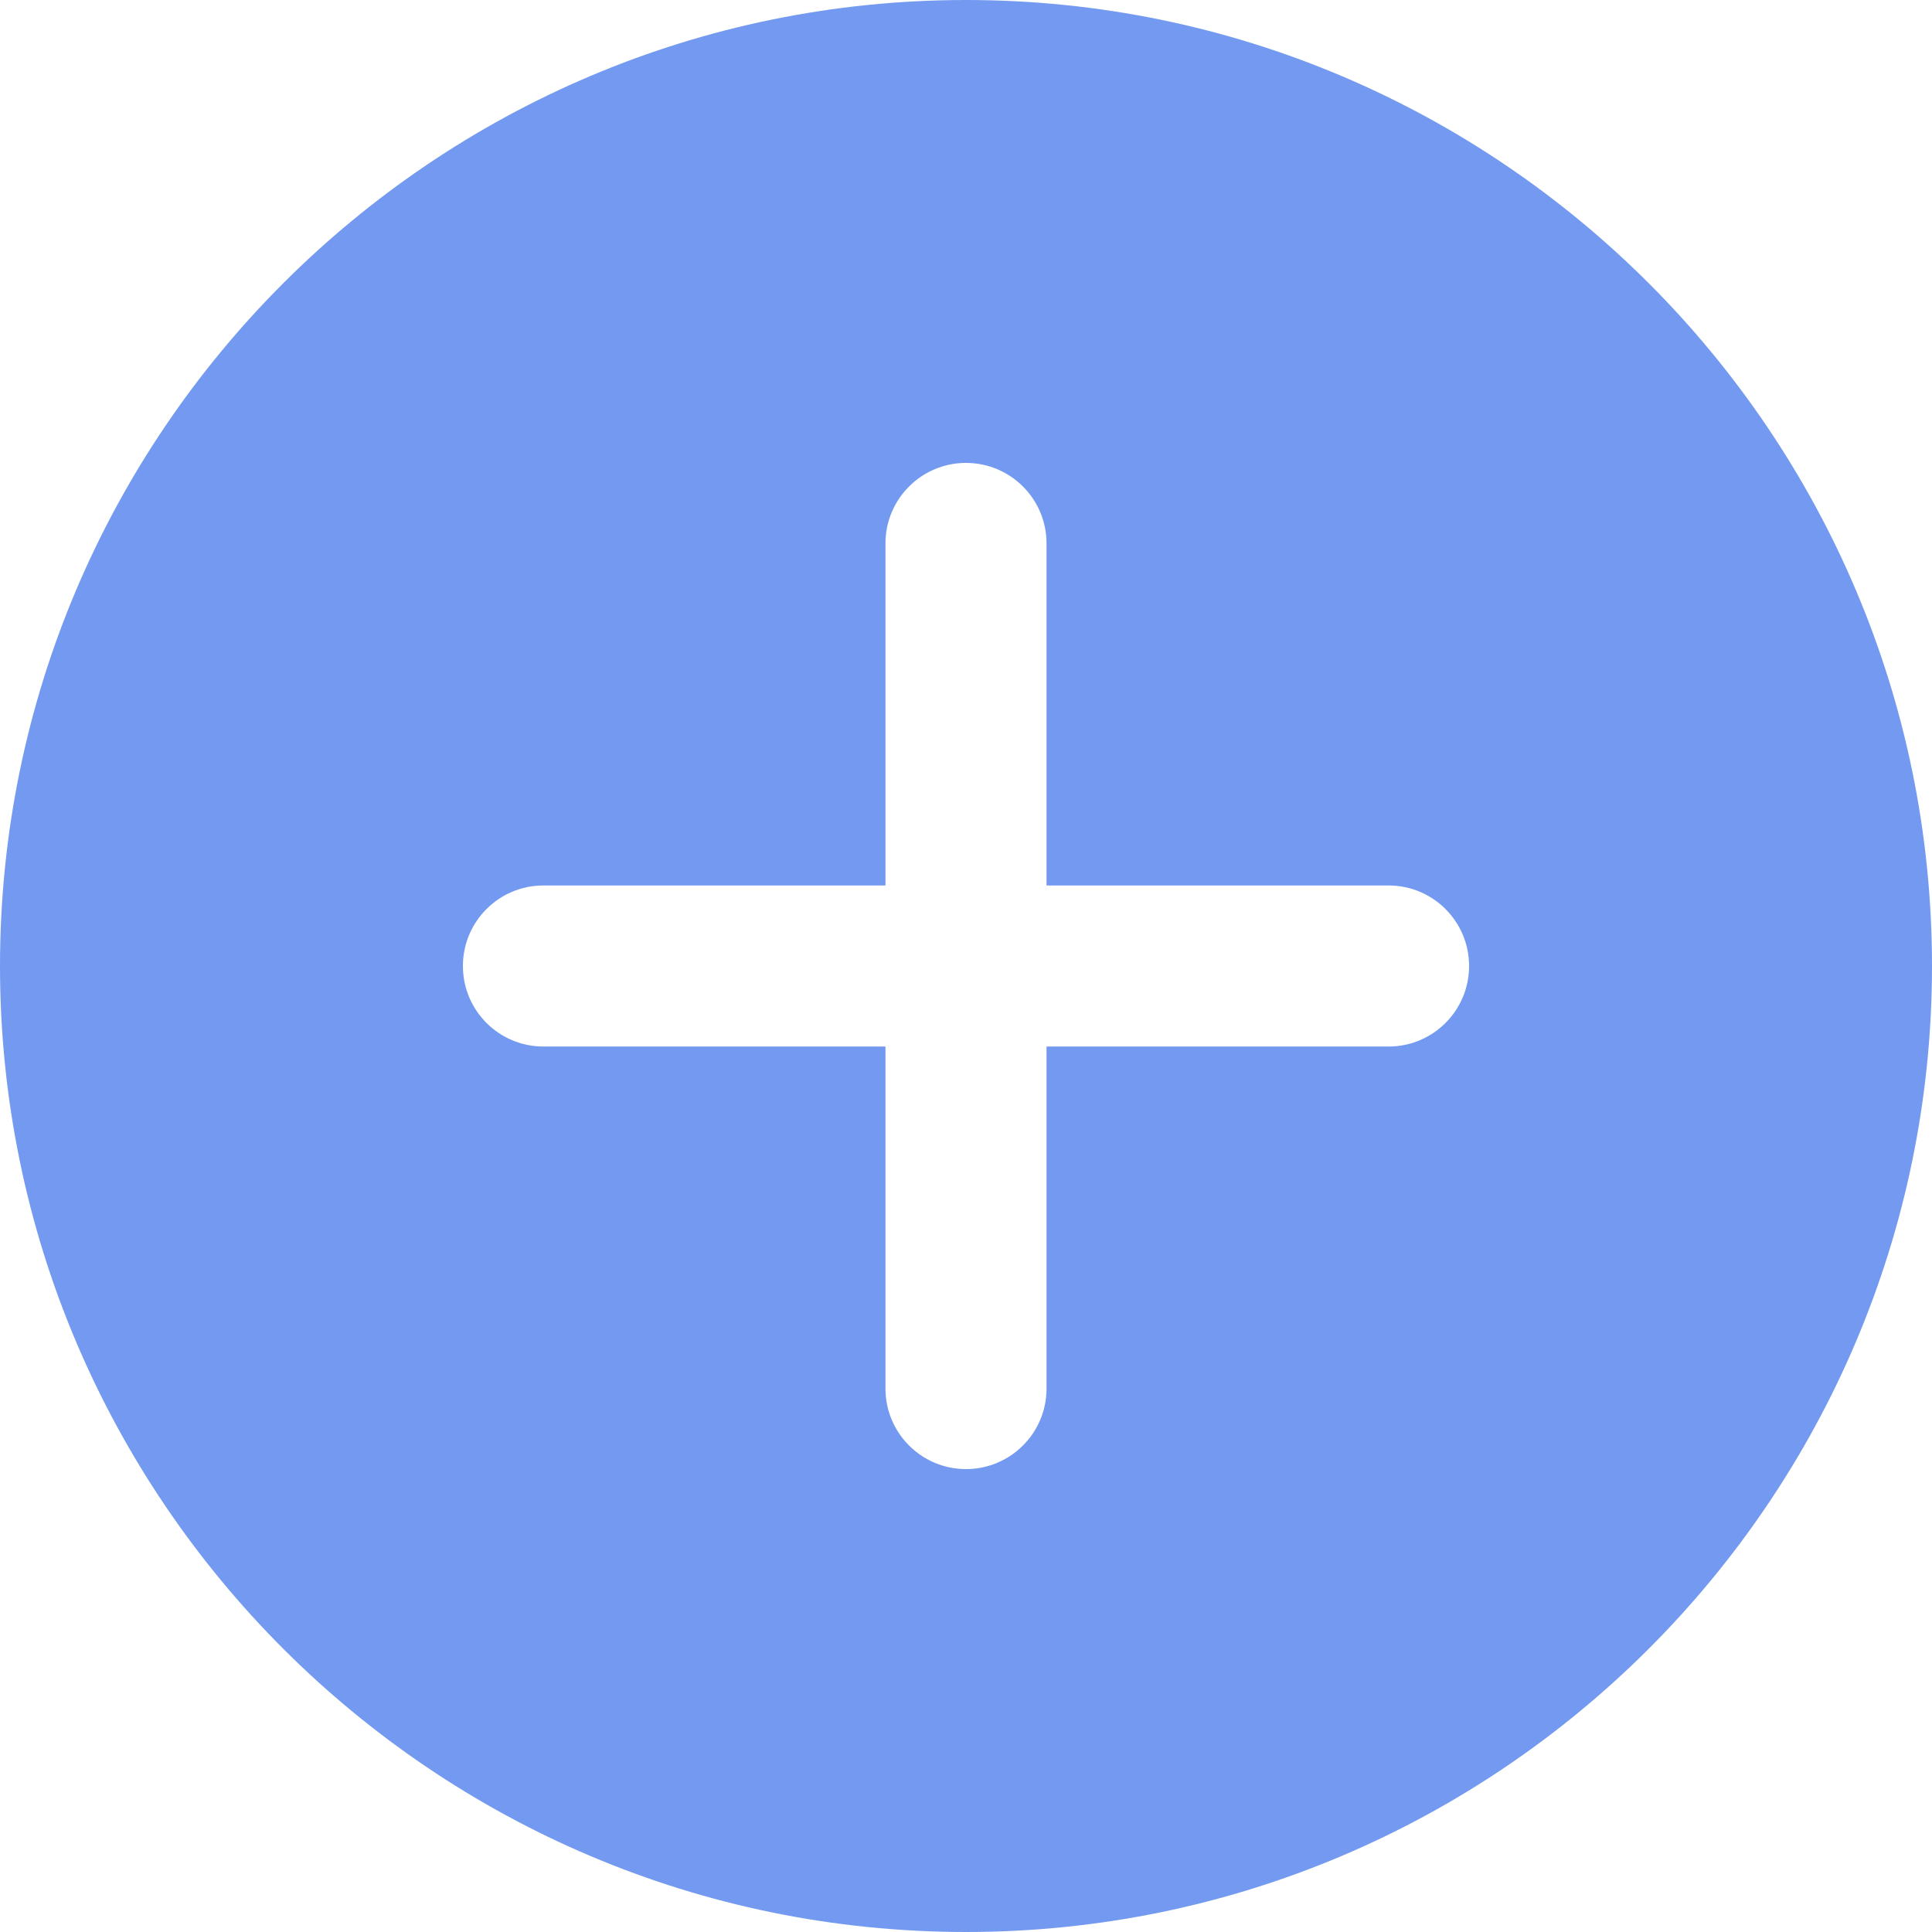 <svg width="25" height="25" viewBox="0 0 25 25" fill="none" xmlns="http://www.w3.org/2000/svg">
<path d="M12.5 0C5.607 0 0 5.607 0 12.5C0 19.393 5.607 25 12.5 25C19.393 25 25 19.393 25 12.5C25 5.607 19.393 0 12.5 0ZM17.969 13.542H13.542V17.969C13.542 18.544 13.075 19.01 12.5 19.01C11.925 19.01 11.458 18.544 11.458 17.969V13.542H7.031C6.456 13.542 5.99 13.075 5.99 12.5C5.99 11.925 6.456 11.458 7.031 11.458H11.458V7.031C11.458 6.456 11.925 5.99 12.5 5.99C13.075 5.99 13.542 6.456 13.542 7.031V11.458H17.969C18.544 11.458 19.01 11.925 19.01 12.5C19.01 13.075 18.544 13.542 17.969 13.542Z" fill="#739AF0"/>
</svg>
